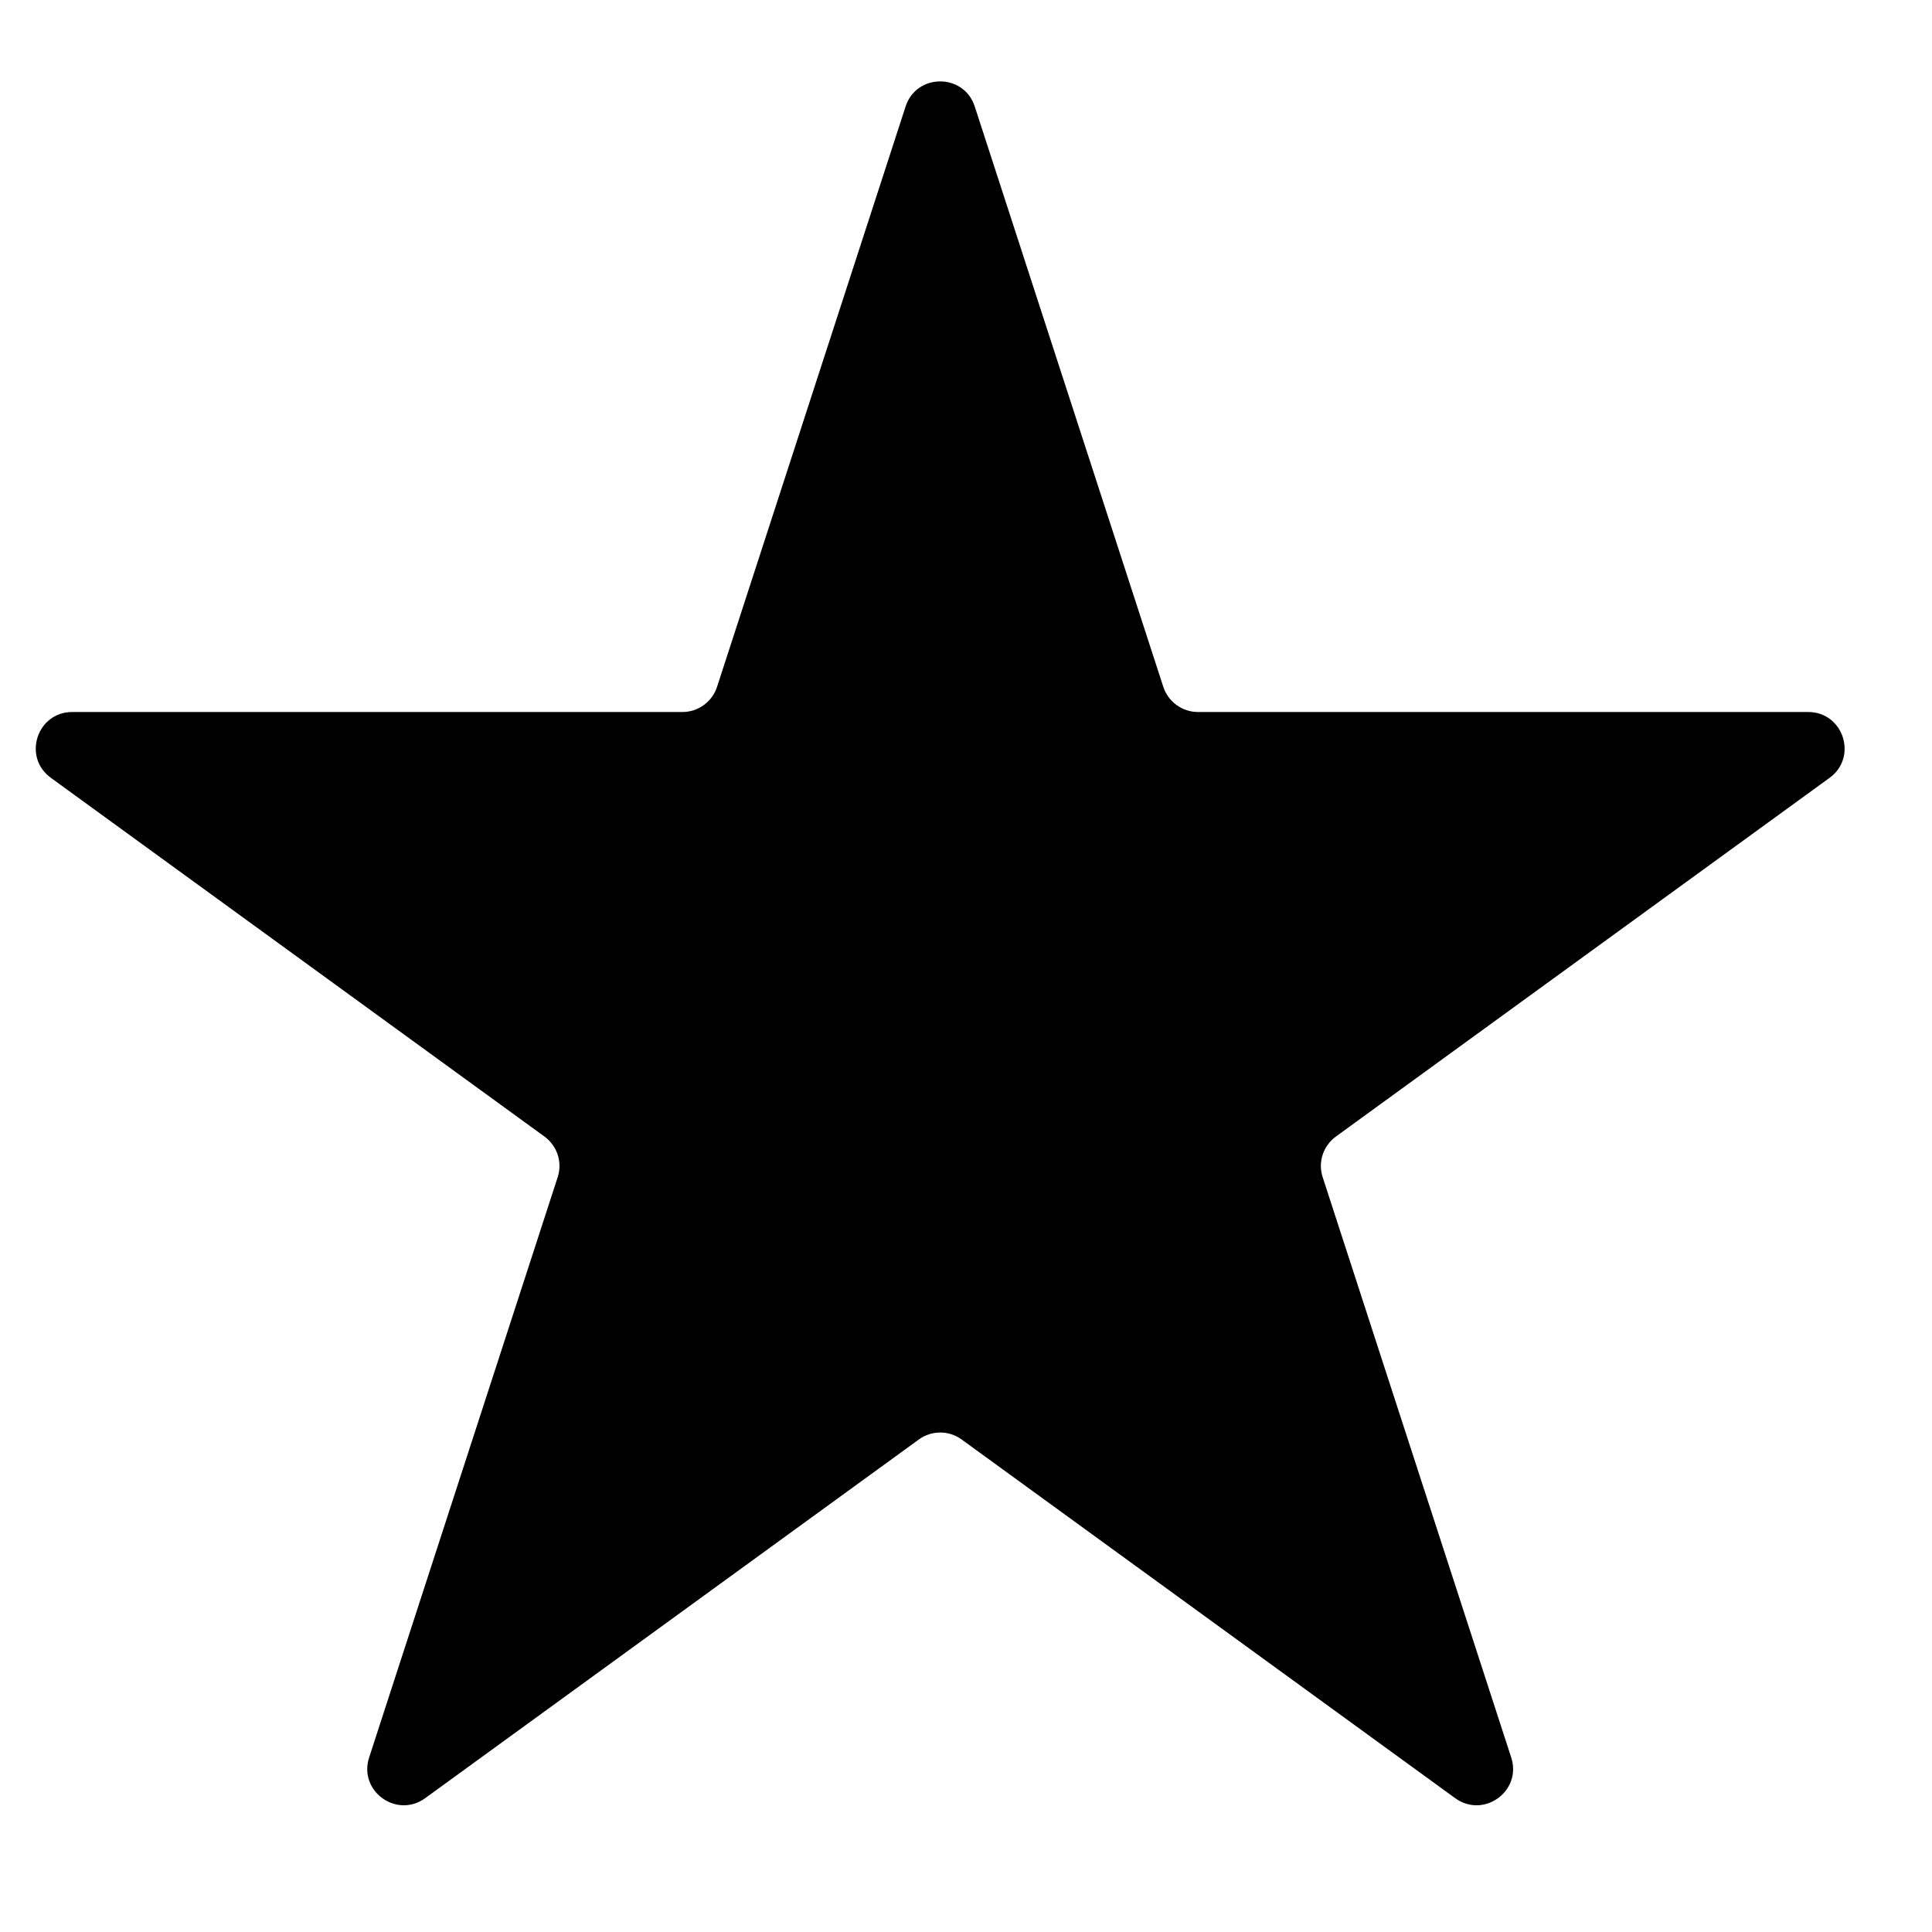 <svg width="15" height="15" viewBox="0 0 15 15" fill="none" xmlns="http://www.w3.org/2000/svg">
<path d="M7.031 0.827C7.115 0.567 7.484 0.567 7.568 0.827L9.032 5.333C9.07 5.449 9.179 5.528 9.301 5.528H14.039C14.312 5.528 14.426 5.878 14.205 6.039L10.372 8.824C10.273 8.896 10.231 9.023 10.269 9.139L11.733 13.645C11.818 13.905 11.52 14.122 11.298 13.961L7.466 11.176C7.367 11.104 7.233 11.104 7.134 11.176L3.301 13.961C3.079 14.122 2.781 13.905 2.866 13.645L4.33 9.139C4.368 9.023 4.326 8.896 4.227 8.824L0.395 6.039C0.173 5.878 0.287 5.528 0.561 5.528H5.298C5.421 5.528 5.529 5.449 5.567 5.333L7.031 0.827Z" fill="#C3846F" style="fill:#C3846F;fill:color(display-p3 0.765 0.518 0.435);fill-opacity:1;"/>
</svg>
